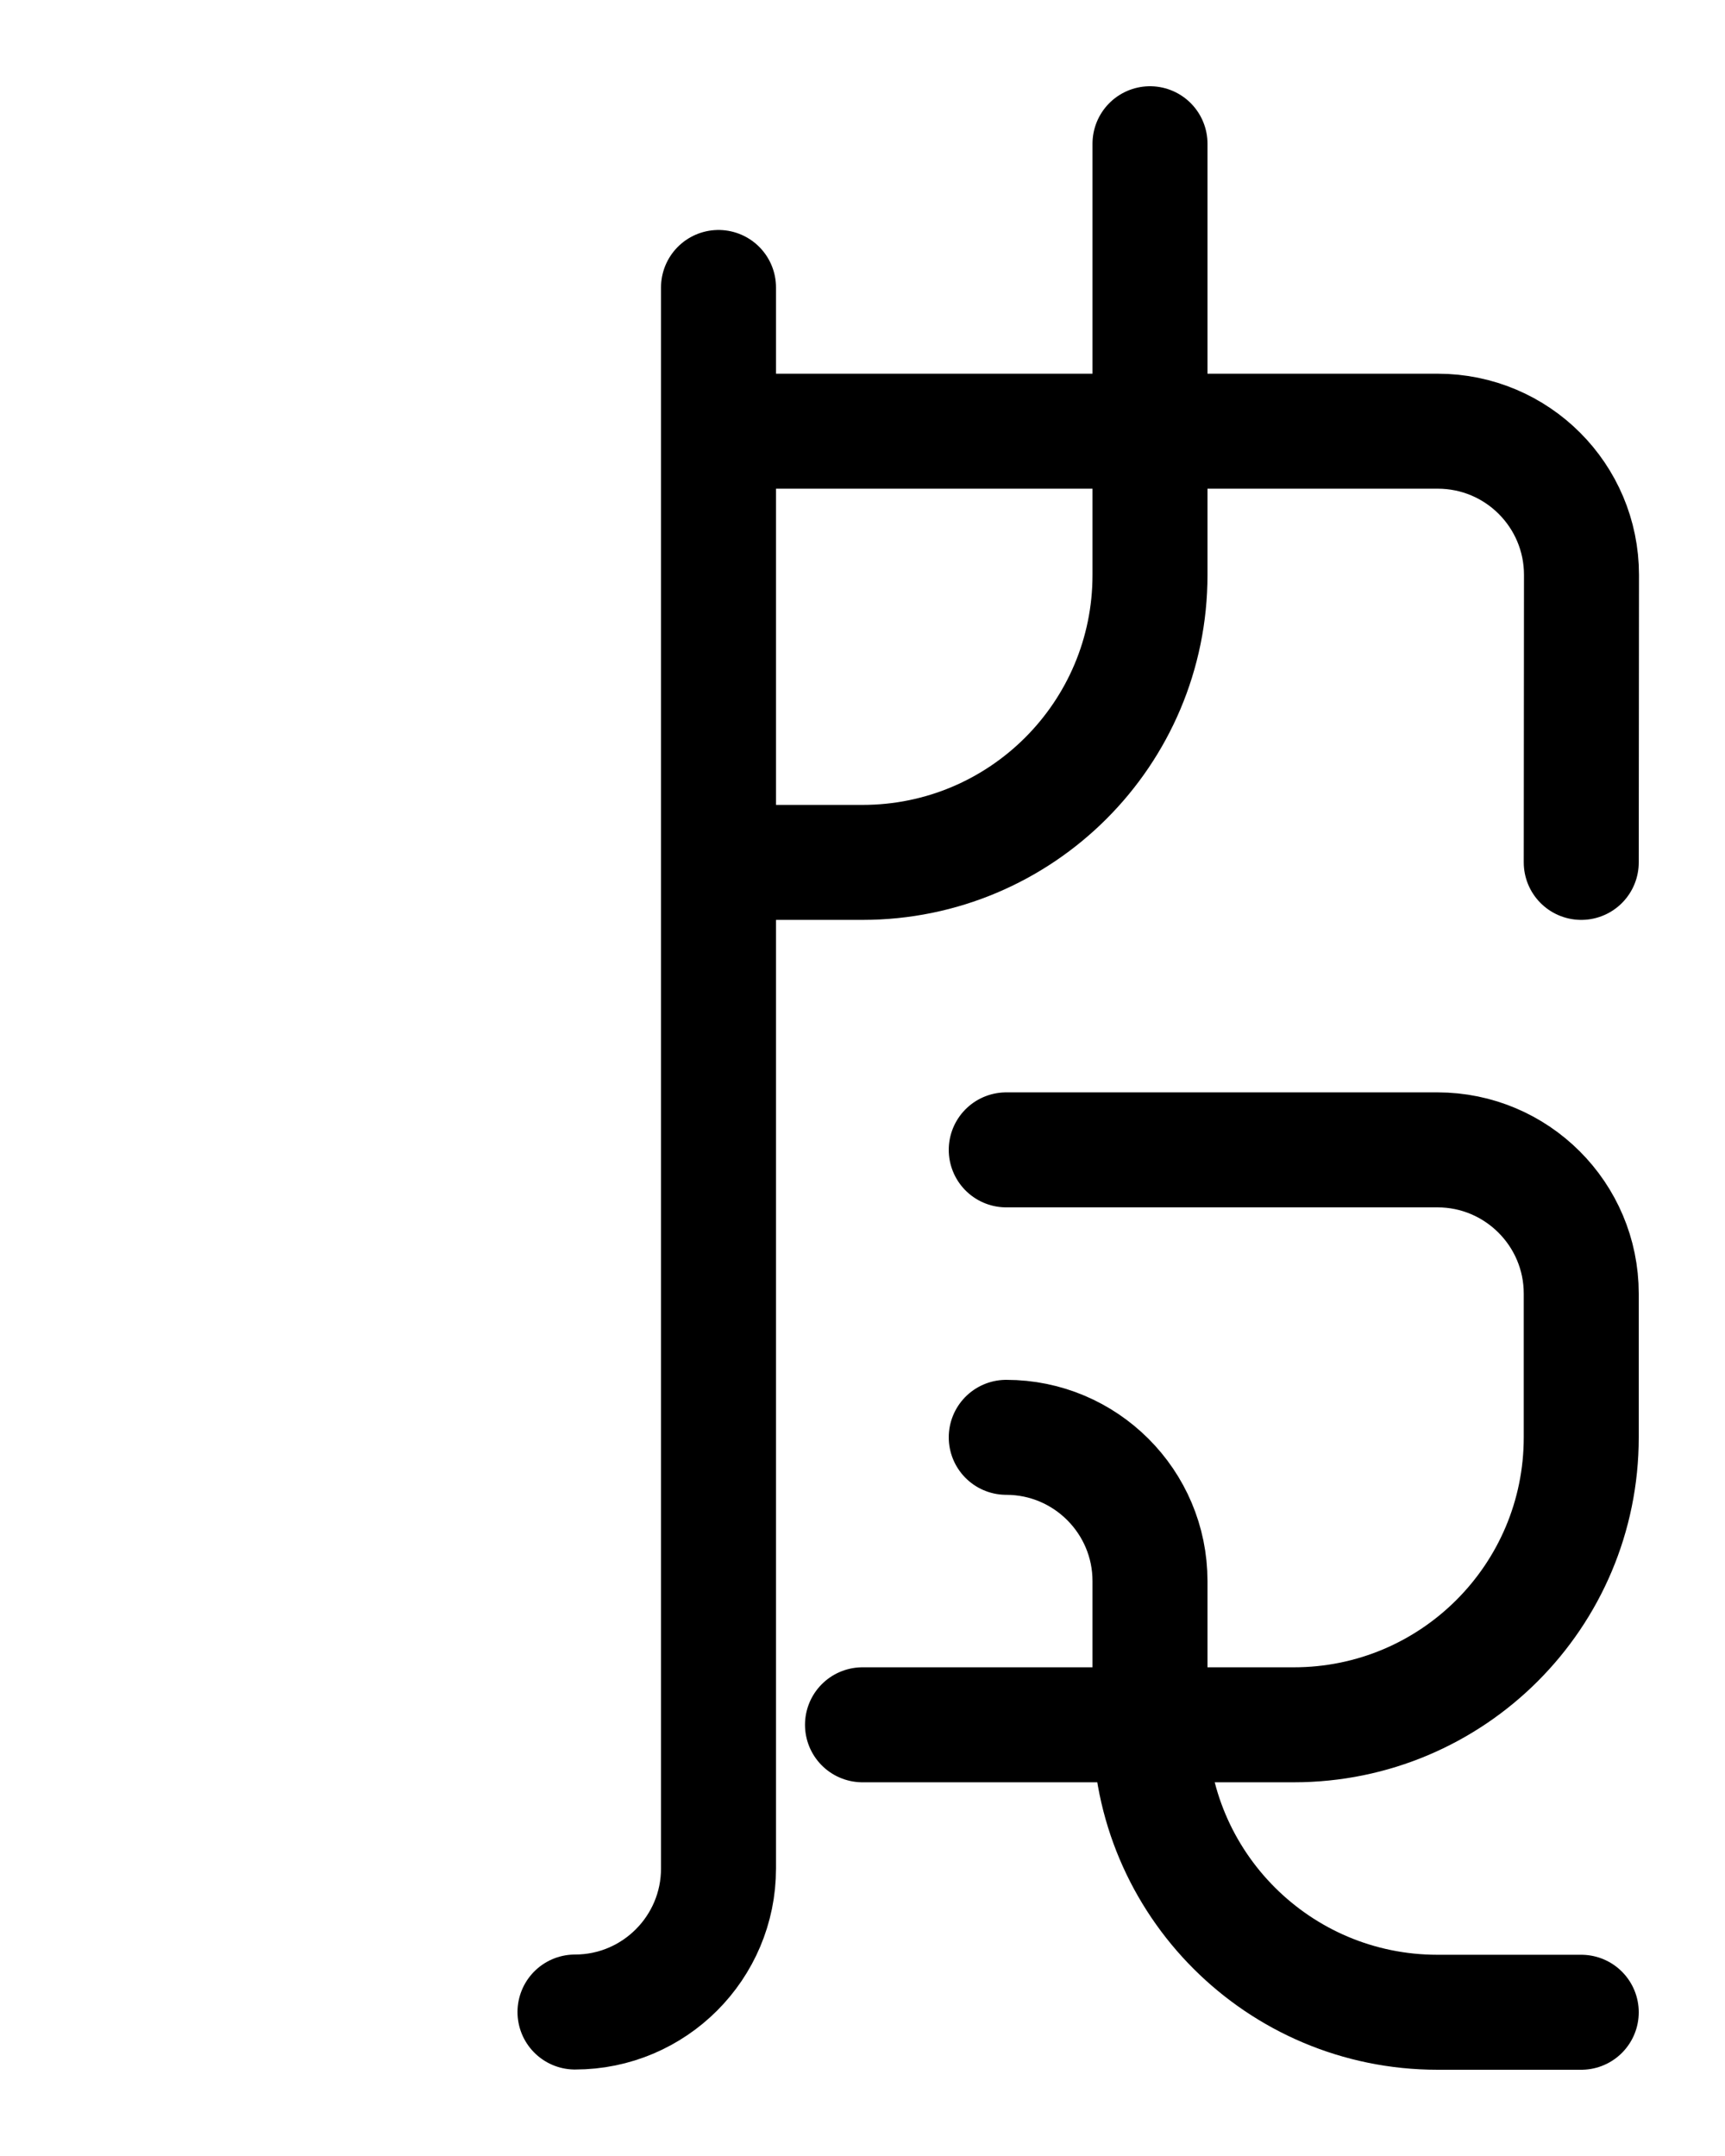 <?xml version="1.0" encoding="utf-8"?>
<!-- Generator: Adobe Illustrator 26.0.0, SVG Export Plug-In . SVG Version: 6.00 Build 0)  -->
<svg version="1.1" id="图层_1" xmlns="http://www.w3.org/2000/svg" xmlns:xlink="http://www.w3.org/1999/xlink" x="0px" y="0px"
	 viewBox="0 0 720 900" style="enable-background:new 0 0 720 900;" xml:space="preserve">
<style type="text/css">
	.st0{fill:none;stroke:#000000;stroke-width:48;stroke-linecap:round;stroke-linejoin:round;stroke-miterlimit:10;}
</style>
<path class="st0" d="M299.9,180h300.2c33.2,0,60,26.9,60,60L660,360"/>
<path class="st0" d="M480,60v180c0,66.3-53.7,120-120,120h-60.1"/>
<path class="st0" d="M420,480h180c33.1,0,60,26.9,60,60v60c0,66.3-53.7,120-120,120H360"/>
<path class="st0" d="M420,600c33.1,0,60,26.9,60,60v60c0,66.3,53.7,120,120,120h60"/>
<path class="st0" d="M240,839.9c33.1,0,59.9-26.9,59.9-59.9V120"/>
</svg>
